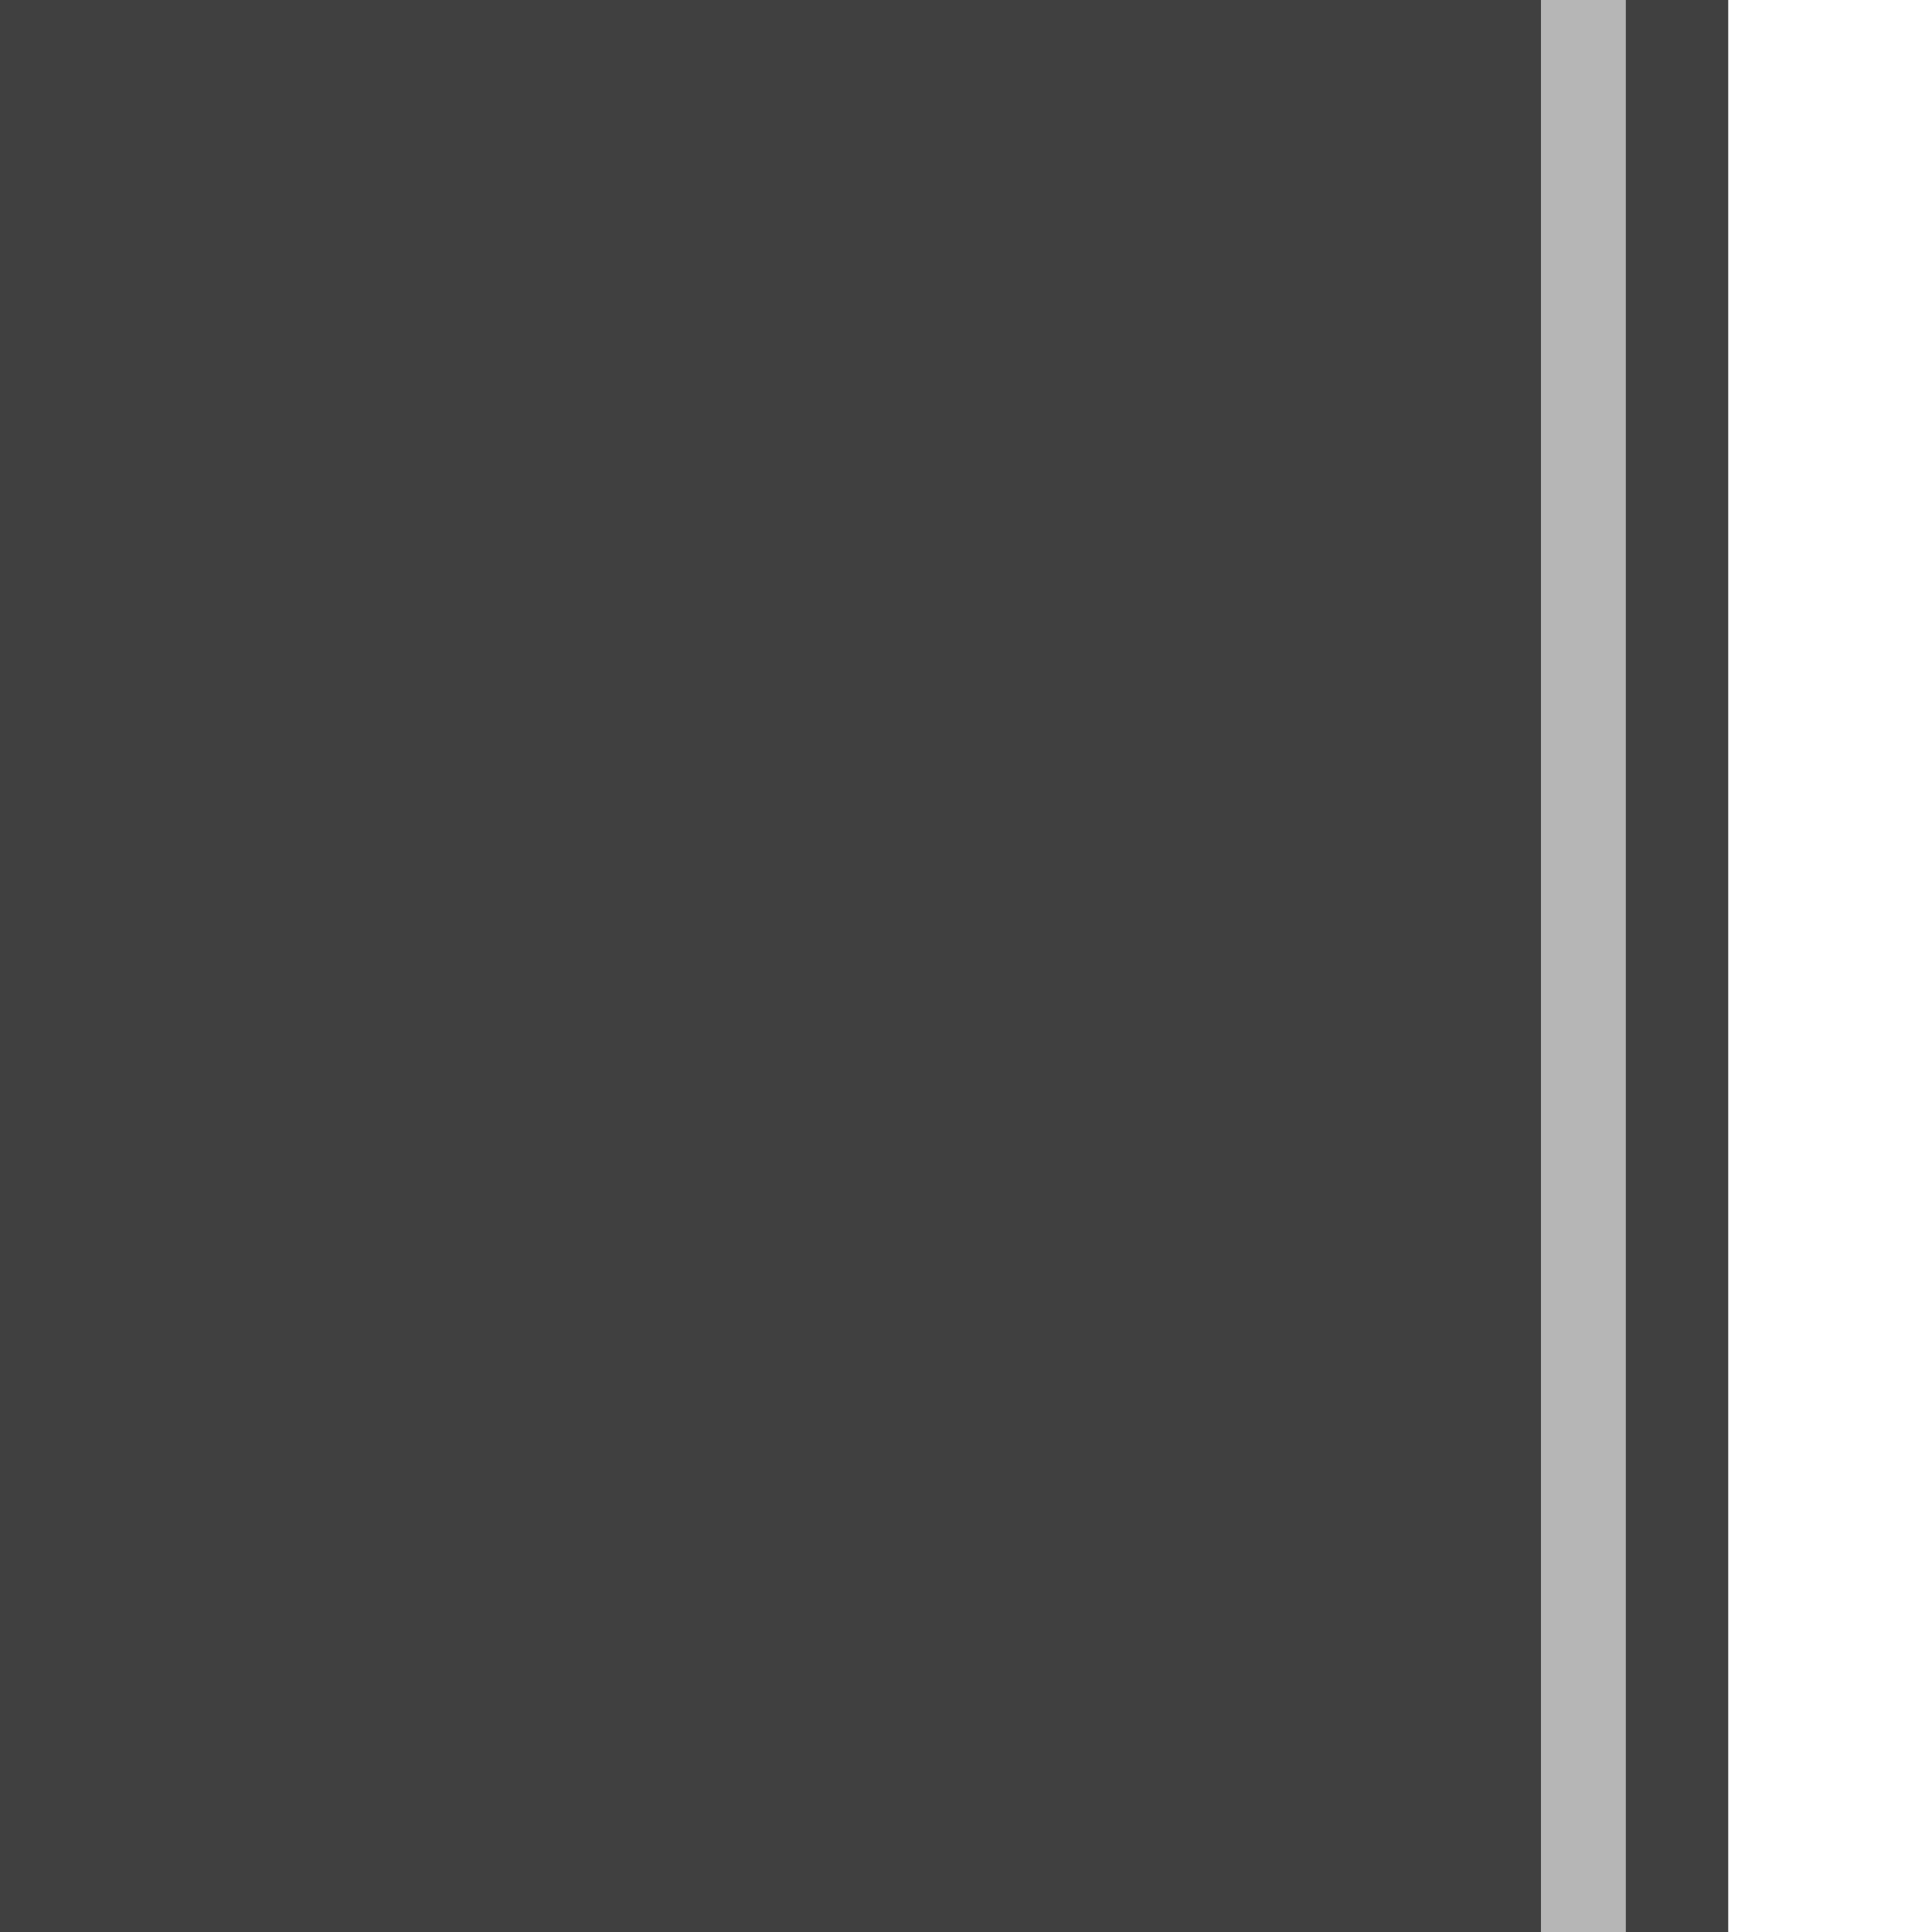 <svg width="64" height="64" viewBox="0 0 64 64" fill="none" xmlns="http://www.w3.org/2000/svg">
<path d="M51.05 64V0H0V64H51.05ZM57.25 0H53.85V64H57.25V0Z" fill="black" fill-opacity="0.749"/>
<path d="M53.85 0H51.05V64H53.85V0Z" fill="#9D9E9E" fill-opacity="0.749"/>
</svg>
